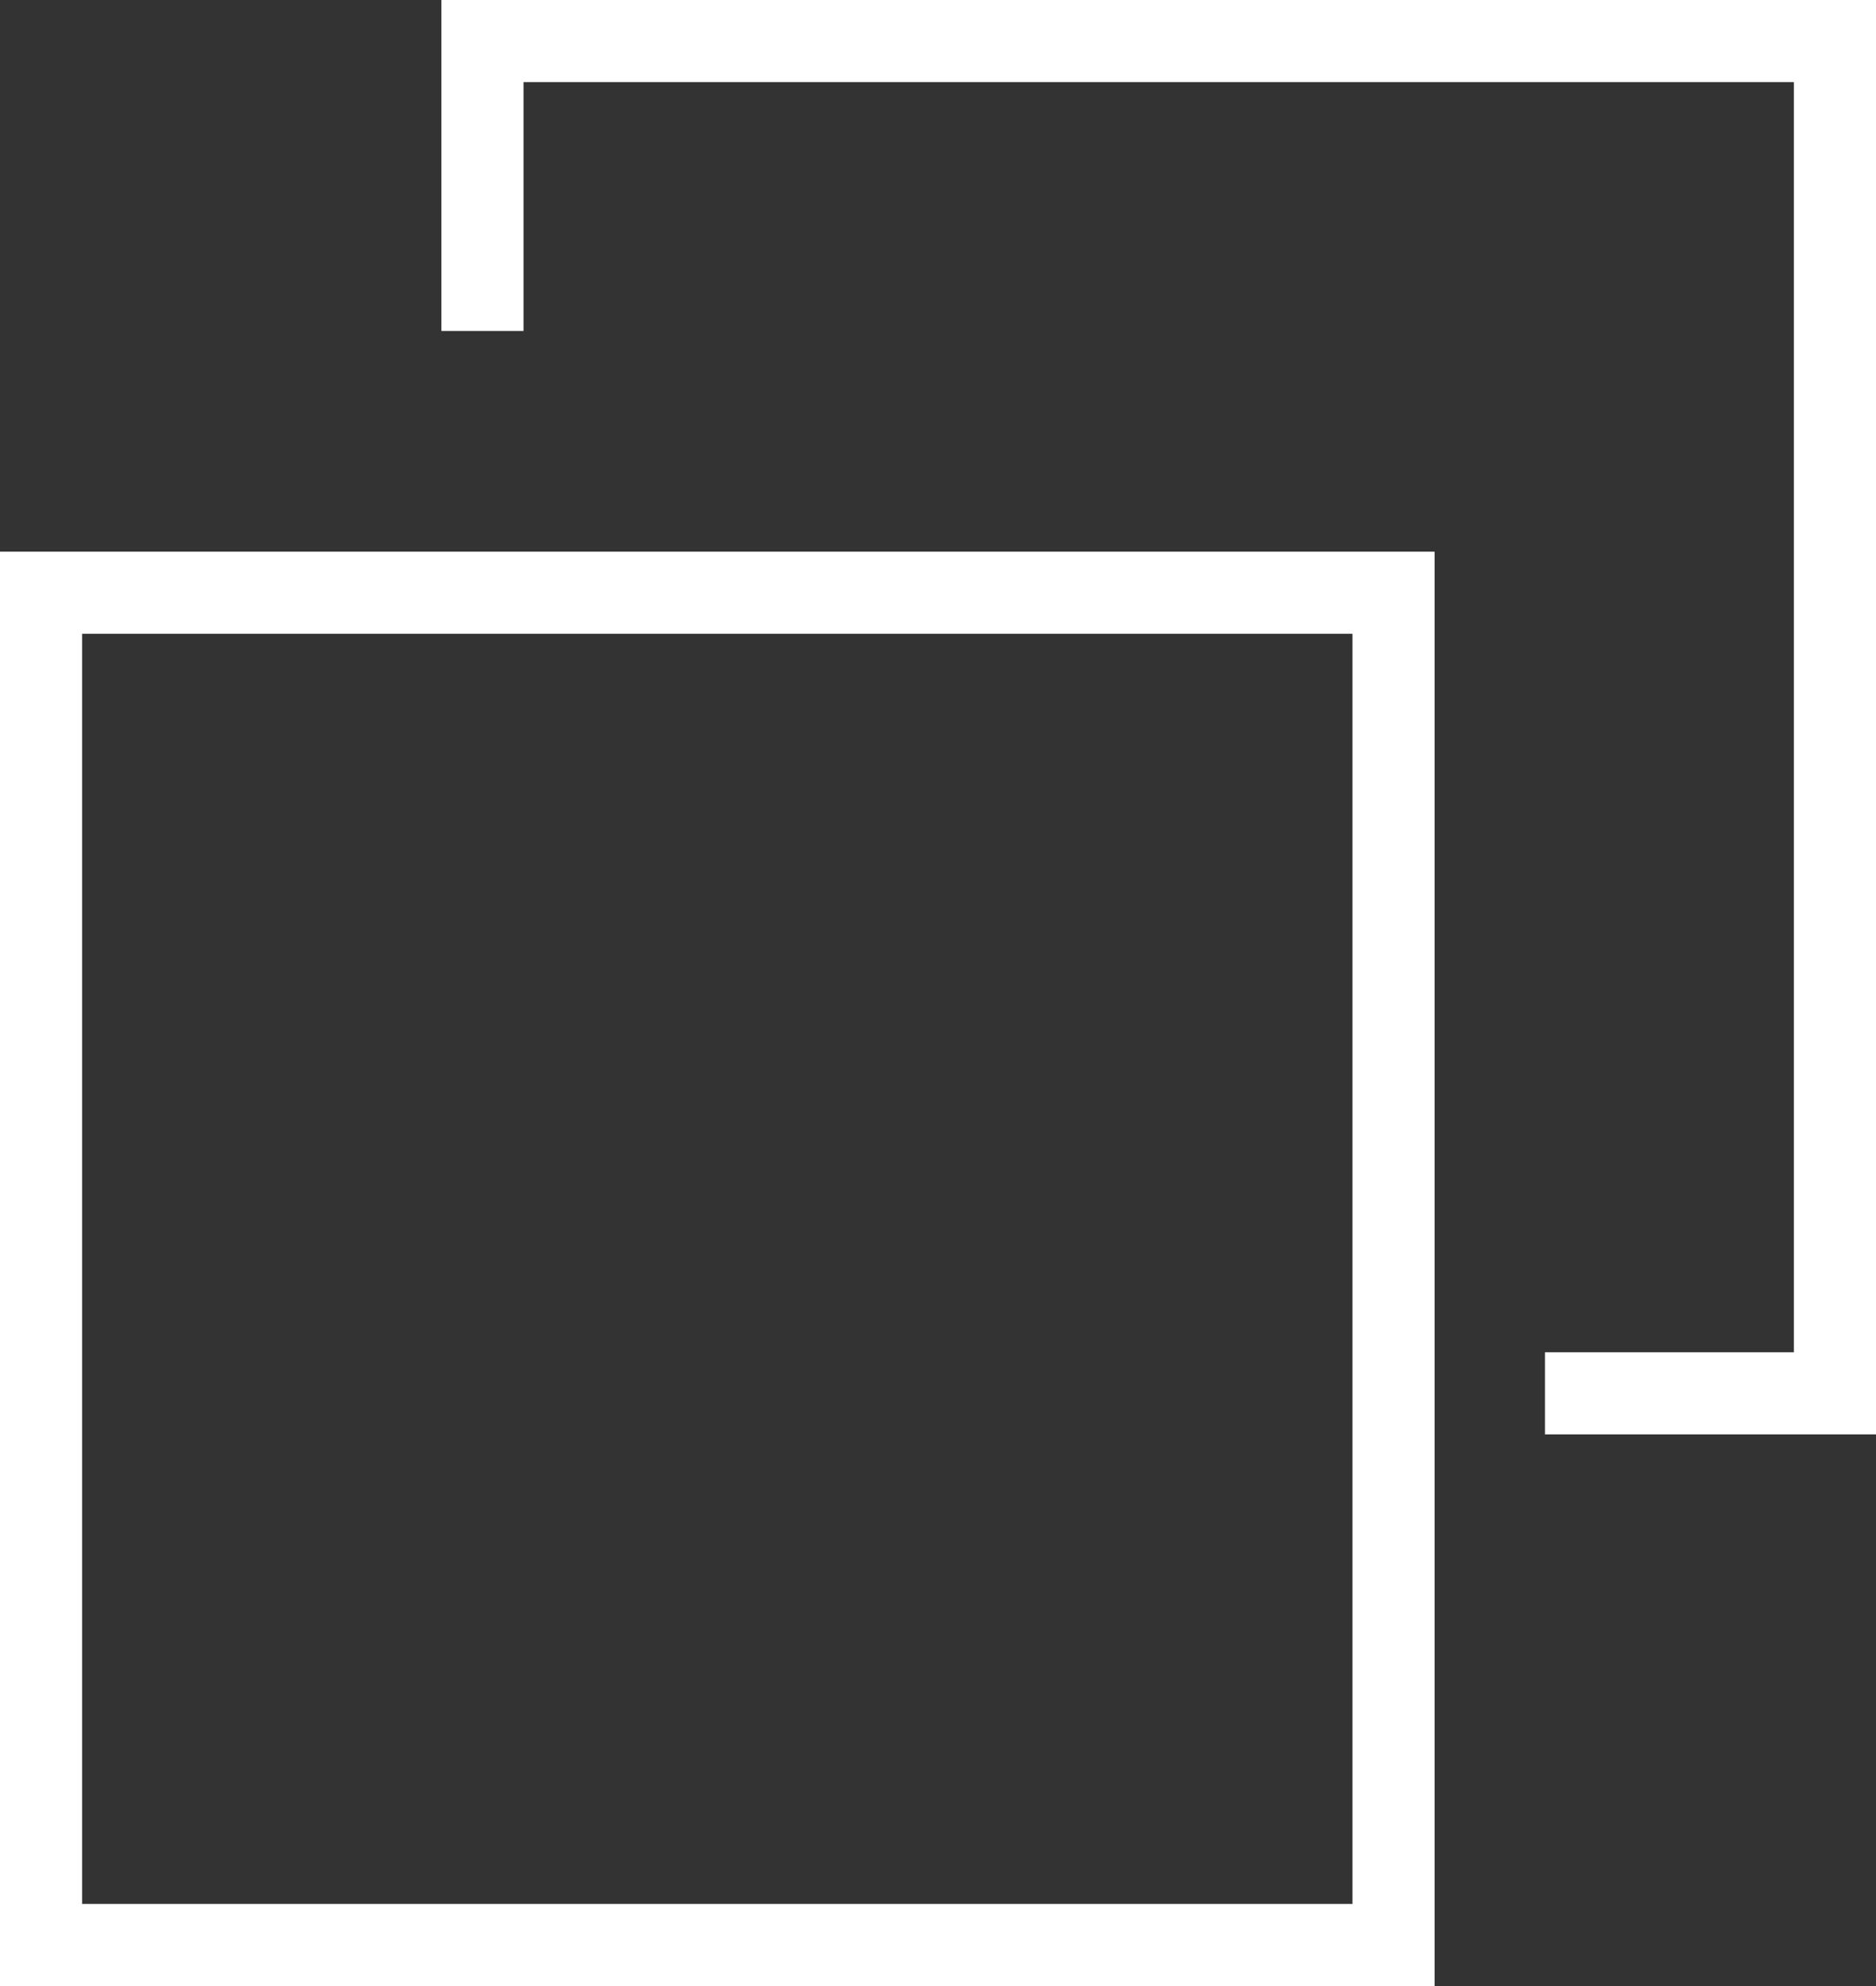 <svg width="17" height="18" viewBox="0 0 17 18" fill="none" xmlns="http://www.w3.org/2000/svg">
<rect x="0" y="0" width="17" height="18" fill="#333333" stroke="none"/>
<path d="M4.744 3H4V0H17V13H14V12.256H16.256V0.744H4.744V3Z" fill="white"/>
<path fill-rule="evenodd" clip-rule="evenodd" d="M0 5V18H13V5H0ZM12.256 17.256H0.744V5.744H12.256V17.256Z" fill="white"/>
</svg>
